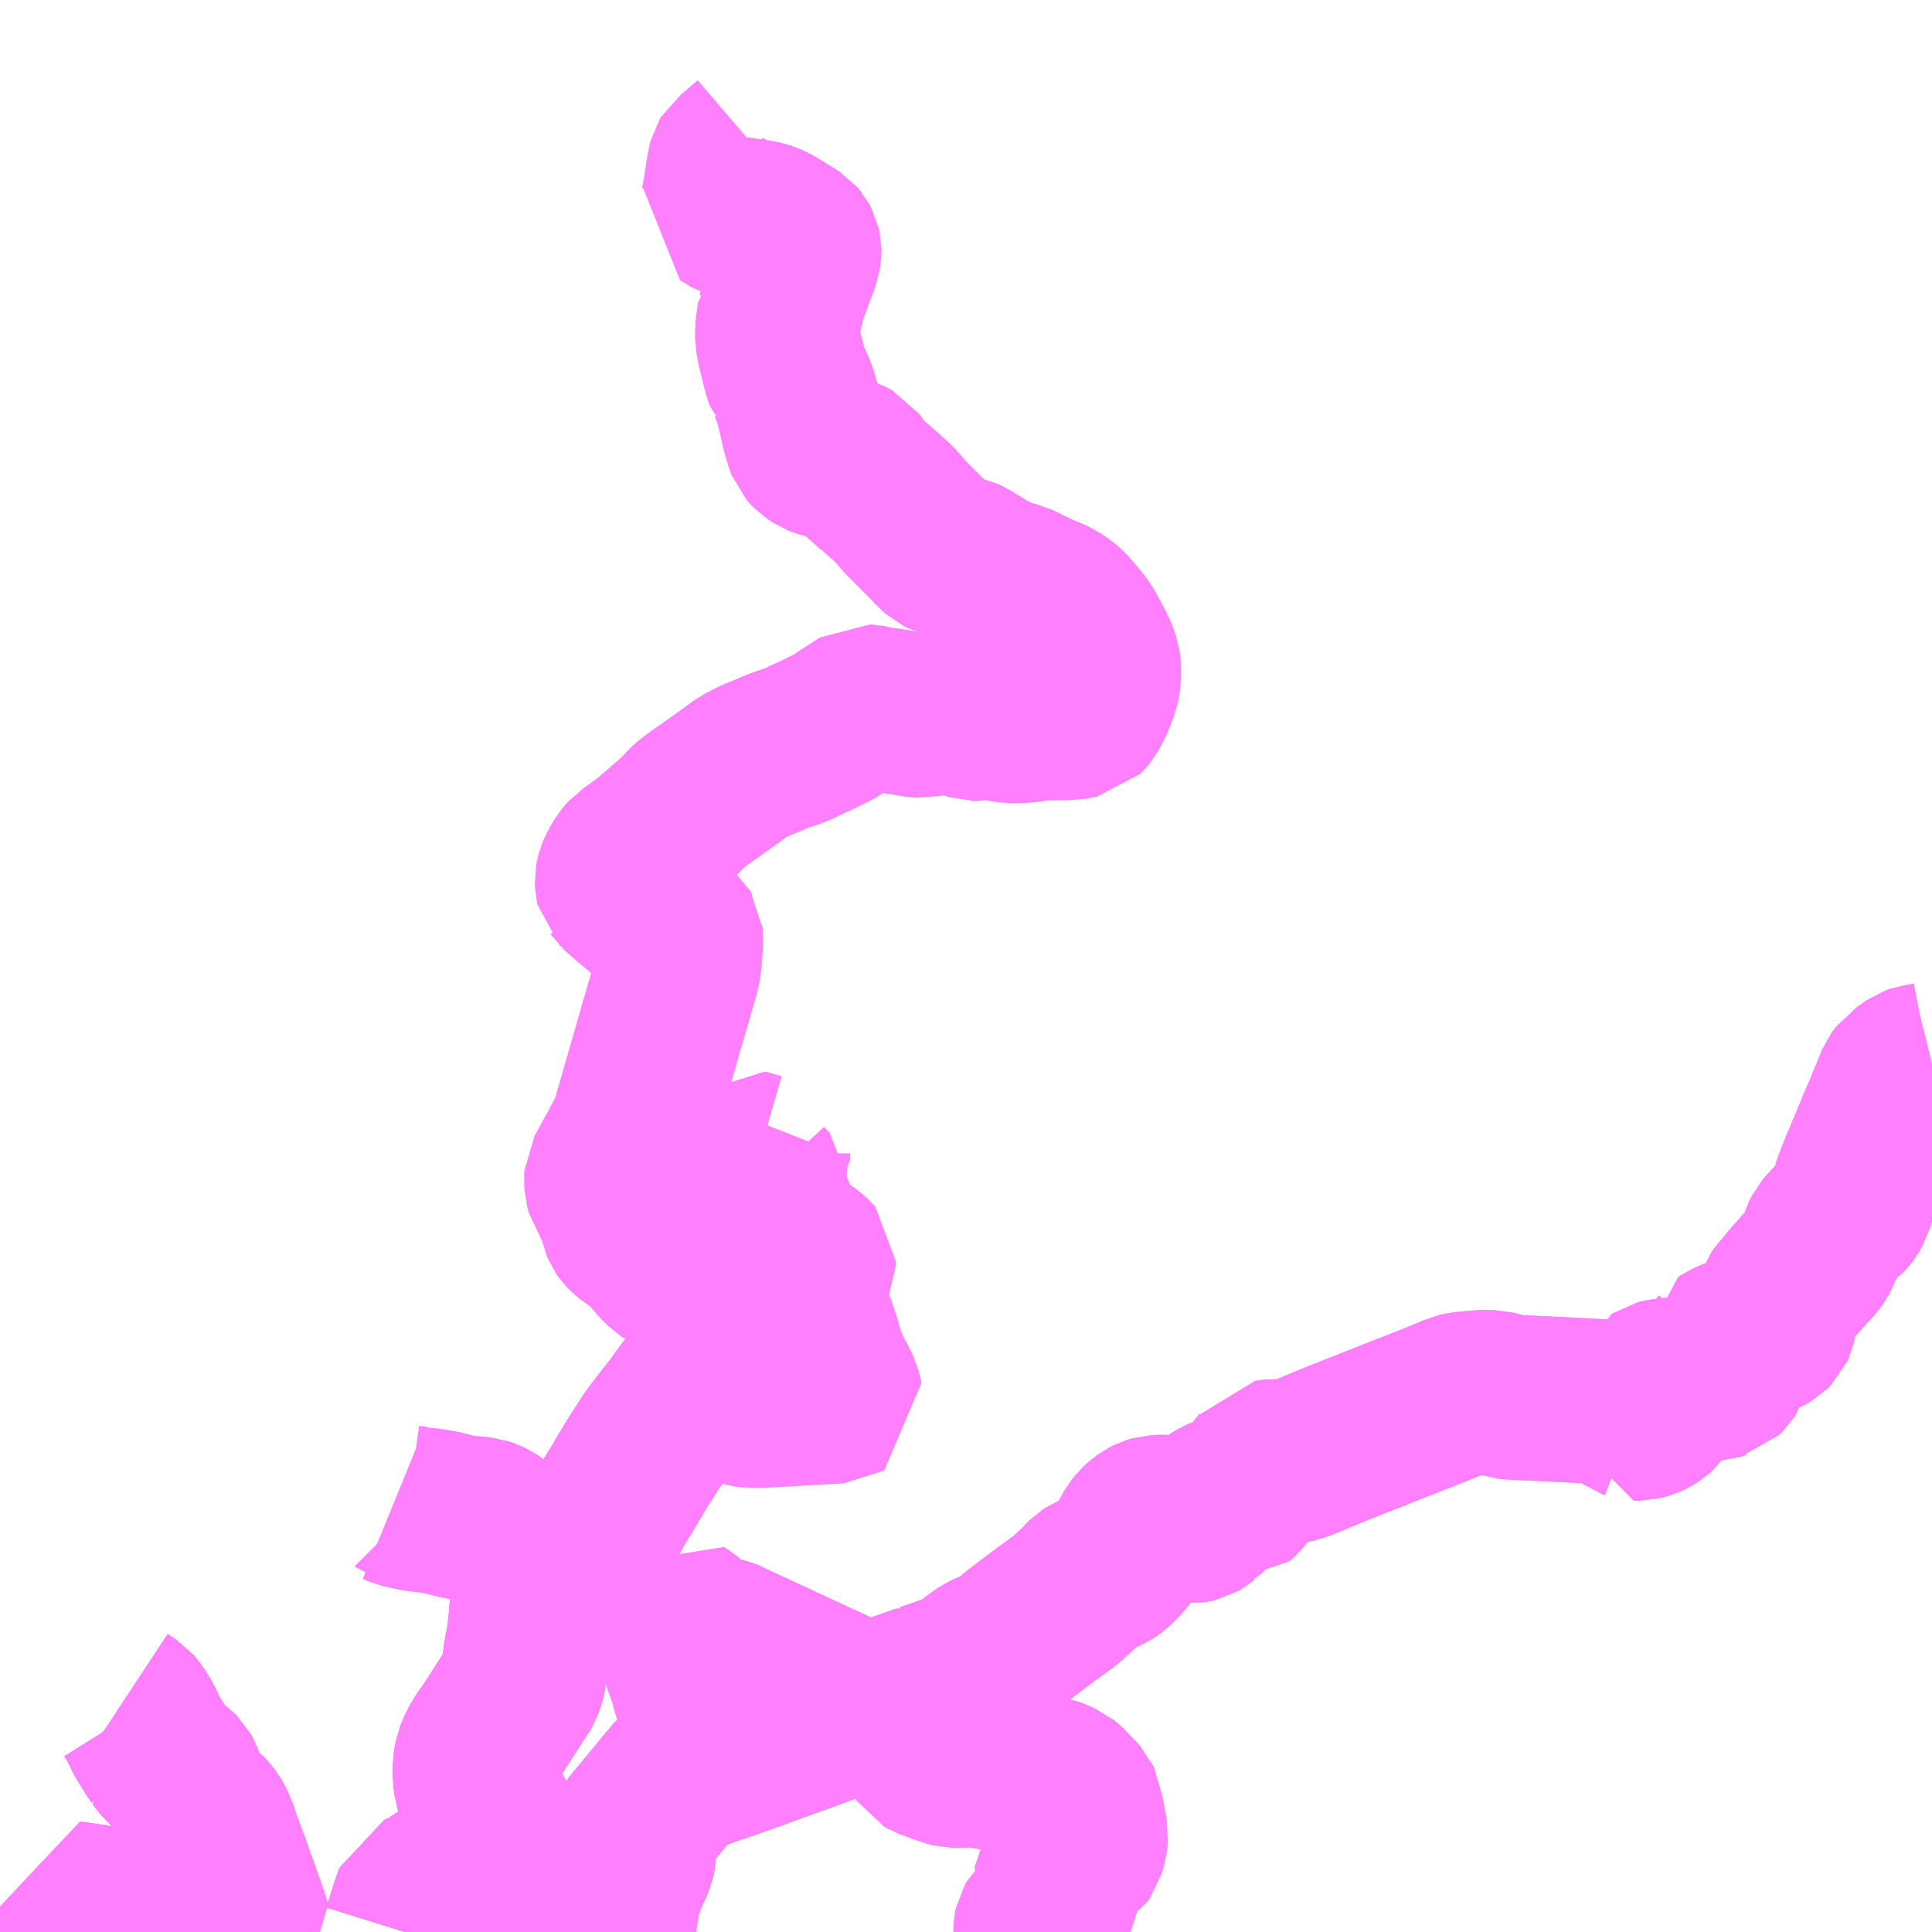 <?xml version="1.0" encoding="UTF-8"?>
<svg  xmlns="http://www.w3.org/2000/svg" xmlns:xlink="http://www.w3.org/1999/xlink" xmlns:go="http://purl.org/svgmap/profile" property="N07_001,N07_002,N07_003,N07_004,N07_005,N07_006,N07_007" viewBox="13166.016 -3269.531 8.789 8.789" go:dataArea="13166.015625 -3269.53125 8.7890625 8.7890625" >
<globalCoordinateSystem srsName="http://purl.org/crs/84" transform="matrix(100.0,0.0,0.0,-100.0,0.0,0.0)" />
<defs>
 <g id="p0" >
  <circle cx="0.0" cy="0.0" r="3" stroke="green" stroke-width="0.75" vector-effect="non-scaling-stroke" />
 </g>
</defs>
<g fill="none" fill-rule="evenodd" stroke="#FF00FF" stroke-width="0.75" opacity="0.5" vector-effect="non-scaling-stroke" stroke-linejoin="bevel" >
<path content="1,宮崎交通（株）,宮野浦線_01_on,7.9,5.5,5.5," xlink:title="1" d="M13167.86,-3260.742L13167.894,-3260.851L13167.914,-3260.908L13167.944,-3260.921L13167.954,-3260.926L13167.97,-3260.932L13168.017,-3260.965L13168.03,-3260.972L13168.047,-3260.98L13168.074,-3260.986L13168.333,-3261.026L13168.337,-3261.016L13168.373,-3261L13168.386,-3260.991L13168.402,-3260.987L13168.469,-3260.957L13168.491,-3260.954L13168.593,-3260.947L13168.648,-3260.942L13168.692,-3260.939L13168.709,-3260.938L13168.749,-3260.941L13168.759,-3260.943L13168.777,-3260.949L13168.801,-3260.961L13168.828,-3260.98L13168.846,-3260.993L13168.857,-3261.004L13168.869,-3261.016L13168.873,-3261.027L13168.878,-3261.035L13168.882,-3261.045L13168.894,-3261.075L13168.898,-3261.093L13168.899,-3261.122L13168.894,-3261.154L13168.888,-3261.195L13168.894,-3261.207L13169.064,-3261.413L13169.071,-3261.42L13169.091,-3261.445L13169.096,-3261.451L13169.103,-3261.456L13169.112,-3261.46L13169.117,-3261.463L13169.145,-3261.472L13169.225,-3261.503L13169.29,-3261.525L13169.334,-3261.54L13169.354,-3261.547L13169.405,-3261.565L13169.458,-3261.584L13169.519,-3261.607L13169.527,-3261.61L13169.537,-3261.613L13169.553,-3261.619L13169.587,-3261.631L13169.64,-3261.65L13169.679,-3261.664L13169.684,-3261.666L13169.684,-3261.666L13169.764,-3261.696L13169.776,-3261.7L13169.837,-3261.72L13169.924,-3261.754L13169.96,-3261.768L13169.987,-3261.778L13170.013,-3261.787L13170.046,-3261.8L13170.066,-3261.806L13170.081,-3261.811L13170.122,-3261.826L13170.13,-3261.829L13170.179,-3261.846L13170.188,-3261.849L13170.222,-3261.861L13170.225,-3261.863L13170.233,-3261.865L13170.323,-3261.896L13170.344,-3261.905L13170.361,-3261.91L13170.39,-3261.922L13170.41,-3261.934L13170.459,-3261.972L13170.474,-3261.984L13170.501,-3262.001L13170.522,-3262.011L13170.561,-3262.024L13170.569,-3262.026L13170.577,-3262.029L13170.584,-3262.034L13170.615,-3262.062L13170.617,-3262.063L13170.637,-3262.082L13170.659,-3262.1L13170.769,-3262.183L13170.787,-3262.196L13170.864,-3262.252L13170.934,-3262.317L13170.954,-3262.339L13170.963,-3262.348L13170.977,-3262.357L13171.053,-3262.389L13171.065,-3262.397L13171.083,-3262.41L13171.112,-3262.44L13171.132,-3262.464L13171.152,-3262.494L13171.154,-3262.5L13171.162,-3262.518L13171.166,-3262.531L13171.184,-3262.564L13171.2,-3262.584L13171.216,-3262.599L13171.234,-3262.612L13171.253,-3262.622L13171.273,-3262.628L13171.273,-3262.628L13171.309,-3262.629L13171.309,-3262.629L13171.366,-3262.623L13171.366,-3262.623L13171.417,-3262.616L13171.417,-3262.616L13171.443,-3262.614L13171.443,-3262.614L13171.451,-3262.615L13171.451,-3262.615L13171.46,-3262.617L13171.47,-3262.623L13171.486,-3262.636L13171.488,-3262.637L13171.507,-3262.656L13171.534,-3262.686L13171.541,-3262.692L13171.56,-3262.704L13171.576,-3262.711L13171.576,-3262.711L13171.59,-3262.713L13171.59,-3262.713L13171.62,-3262.713L13171.62,-3262.713L13171.636,-3262.712L13171.651,-3262.725L13171.699,-3262.783L13171.727,-3262.817L13171.765,-3262.864L13171.774,-3262.877L13171.821,-3262.883L13171.821,-3262.883L13171.87,-3262.88L13171.87,-3262.88L13171.884,-3262.881L13171.884,-3262.881L13171.934,-3262.896L13172.088,-3262.96L13172.186,-3262.999L13172.222,-3263.013L13172.356,-3263.066L13172.45,-3263.103L13172.547,-3263.141L13172.622,-3263.172L13172.643,-3263.182L13172.669,-3263.188L13172.669,-3263.188L13172.729,-3263.194L13172.729,-3263.194L13172.745,-3263.195L13172.745,-3263.195L13172.759,-3263.197L13172.759,-3263.197L13172.806,-3263.197L13172.806,-3263.197L13172.835,-3263.189L13172.835,-3263.189L13172.869,-3263.177L13172.869,-3263.177L13172.892,-3263.175L13172.892,-3263.175L13173.085,-3263.166L13173.085,-3263.166L13173.273,-3263.156L13173.273,-3263.156L13173.308,-3263.155L13173.308,-3263.155L13173.336,-3263.147L13173.336,-3263.147L13173.344,-3263.144L13173.366,-3263.132L13173.388,-3263.118L13173.412,-3263.102L13173.417,-3263.098L13173.433,-3263.087L13173.449,-3263.081L13173.449,-3263.079L13173.454,-3263.079L13173.454,-3263.079L13173.473,-3263.079L13173.473,-3263.079L13173.492,-3263.084L13173.492,-3263.084L13173.509,-3263.089L13173.522,-3263.095L13173.541,-3263.107L13173.553,-3263.118L13173.561,-3263.129L13173.567,-3263.14L13173.568,-3263.148L13173.567,-3263.152L13173.565,-3263.159L13173.548,-3263.191L13173.544,-3263.199L13173.543,-3263.2L13173.545,-3263.215L13173.553,-3263.235L13173.555,-3263.24L13173.561,-3263.244L13173.561,-3263.244L13173.573,-3263.247L13173.573,-3263.247L13173.652,-3263.256L13173.652,-3263.256L13173.682,-3263.258L13173.682,-3263.258L13173.782,-3263.259L13173.782,-3263.259L13173.822,-3263.262L13173.835,-3263.266L13173.841,-3263.268L13173.841,-3263.268L13173.845,-3263.269L13173.861,-3263.285L13173.871,-3263.301L13173.873,-3263.31L13173.872,-3263.32L13173.863,-3263.354L13173.85,-3263.383L13173.849,-3263.396L13173.859,-3263.409L13173.859,-3263.41L13173.871,-3263.418L13173.911,-3263.435L13173.958,-3263.449L13173.958,-3263.449L13174.011,-3263.461L13174.011,-3263.461L13174.019,-3263.463L13174.019,-3263.463L13174.04,-3263.467L13174.04,-3263.467L13174.05,-3263.471L13174.064,-3263.479L13174.078,-3263.493L13174.083,-3263.504L13174.089,-3263.53L13174.096,-3263.575L13174.099,-3263.598L13174.104,-3263.613L13174.119,-3263.633L13174.186,-3263.713L13174.207,-3263.736L13174.259,-3263.794L13174.268,-3263.804L13174.276,-3263.815L13174.287,-3263.837L13174.305,-3263.885L13174.312,-3263.905L13174.32,-3263.921L13174.333,-3263.936L13174.355,-3263.96L13174.4,-3264L13174.402,-3264.001L13174.412,-3264.011L13174.418,-3264.019L13174.436,-3264.05L13174.441,-3264.067L13174.443,-3264.075L13174.447,-3264.107L13174.456,-3264.137L13174.464,-3264.159L13174.494,-3264.235L13174.499,-3264.245L13174.545,-3264.356L13174.555,-3264.379L13174.569,-3264.414L13174.577,-3264.432L13174.596,-3264.476L13174.607,-3264.503L13174.608,-3264.505L13174.613,-3264.518L13174.621,-3264.536L13174.624,-3264.544L13174.651,-3264.611L13174.67,-3264.637L13174.687,-3264.648L13174.723,-3264.673L13174.737,-3264.678L13174.737,-3264.678L13174.762,-3264.682L13174.793,-3264.688L13174.793,-3264.688L13174.805,-3264.691"/>
<path content="1,宮崎交通（株）,宮野浦線_02_on,6.4,1.5,1.5," xlink:title="1" d="M13167.86,-3260.742L13167.894,-3260.851L13167.914,-3260.908L13167.944,-3260.921L13167.954,-3260.926L13167.97,-3260.932L13168.017,-3260.965L13168.03,-3260.972L13168.047,-3260.98L13168.074,-3260.986L13168.333,-3261.026L13168.337,-3261.016L13168.373,-3261L13168.386,-3260.991L13168.402,-3260.987L13168.469,-3260.957L13168.491,-3260.954L13168.593,-3260.947L13168.648,-3260.942L13168.692,-3260.939L13168.709,-3260.938L13168.749,-3260.941L13168.759,-3260.943L13168.777,-3260.949L13168.801,-3260.961L13168.828,-3260.98L13168.846,-3260.993L13168.857,-3261.004L13168.869,-3261.016L13168.873,-3261.027L13168.878,-3261.035L13168.882,-3261.045L13168.894,-3261.075L13168.898,-3261.093L13168.899,-3261.122L13168.894,-3261.154L13168.888,-3261.195L13168.894,-3261.207L13169.064,-3261.413L13169.071,-3261.42L13169.091,-3261.445L13169.096,-3261.451L13169.103,-3261.456L13169.112,-3261.46L13169.117,-3261.463L13169.145,-3261.472L13169.225,-3261.503L13169.29,-3261.525L13169.334,-3261.54L13169.354,-3261.547L13169.405,-3261.565L13169.458,-3261.584L13169.519,-3261.607L13169.527,-3261.61L13169.537,-3261.613L13169.553,-3261.619L13169.587,-3261.631L13169.64,-3261.65L13169.679,-3261.664L13169.684,-3261.666L13169.684,-3261.666L13169.764,-3261.696L13169.776,-3261.7L13169.837,-3261.72L13169.924,-3261.754L13169.96,-3261.768L13169.987,-3261.778L13170.013,-3261.787L13170.046,-3261.8L13170.066,-3261.806L13170.081,-3261.811L13170.122,-3261.826L13170.13,-3261.829L13170.179,-3261.846L13170.188,-3261.849L13170.222,-3261.861L13170.225,-3261.863L13170.233,-3261.865L13170.323,-3261.896L13170.344,-3261.905L13170.361,-3261.91L13170.39,-3261.922L13170.41,-3261.934L13170.459,-3261.972L13170.474,-3261.984L13170.501,-3262.001L13170.522,-3262.011L13170.561,-3262.024L13170.569,-3262.026L13170.577,-3262.029L13170.584,-3262.034L13170.615,-3262.062L13170.617,-3262.063L13170.637,-3262.082L13170.659,-3262.1L13170.769,-3262.183L13170.787,-3262.196L13170.864,-3262.252L13170.934,-3262.317L13170.954,-3262.339L13170.963,-3262.348L13170.977,-3262.357L13171.053,-3262.389L13171.065,-3262.397L13171.083,-3262.41L13171.112,-3262.44L13171.132,-3262.464L13171.152,-3262.494L13171.154,-3262.5L13171.162,-3262.518L13171.166,-3262.531L13171.184,-3262.564L13171.2,-3262.584L13171.216,-3262.599L13171.234,-3262.612L13171.253,-3262.622L13171.273,-3262.628L13171.309,-3262.629L13171.366,-3262.623L13171.417,-3262.616L13171.443,-3262.614L13171.451,-3262.615L13171.46,-3262.617L13171.47,-3262.623L13171.486,-3262.636L13171.488,-3262.637L13171.507,-3262.656L13171.534,-3262.686L13171.541,-3262.692L13171.56,-3262.704L13171.576,-3262.711L13171.59,-3262.713L13171.62,-3262.713L13171.636,-3262.712L13171.651,-3262.725L13171.699,-3262.783L13171.727,-3262.817L13171.765,-3262.864L13171.774,-3262.877L13171.821,-3262.883L13171.87,-3262.88L13171.884,-3262.881L13171.934,-3262.896L13172.088,-3262.96L13172.186,-3262.999L13172.222,-3263.013L13172.356,-3263.066L13172.45,-3263.103L13172.547,-3263.141L13172.622,-3263.172L13172.643,-3263.182L13172.669,-3263.188L13172.729,-3263.194L13172.745,-3263.195L13172.759,-3263.197L13172.806,-3263.197L13172.835,-3263.189L13172.869,-3263.177L13172.892,-3263.175L13173.085,-3263.166L13173.273,-3263.156L13173.308,-3263.155L13173.336,-3263.147L13173.344,-3263.144L13173.366,-3263.132L13173.388,-3263.118L13173.412,-3263.102L13173.417,-3263.098L13173.433,-3263.087L13173.449,-3263.081L13173.449,-3263.079L13173.454,-3263.079L13173.473,-3263.079L13173.492,-3263.084L13173.509,-3263.089L13173.522,-3263.095L13173.541,-3263.107L13173.553,-3263.118L13173.561,-3263.129L13173.567,-3263.14L13173.568,-3263.148L13173.567,-3263.152L13173.567,-3263.152L13173.565,-3263.159L13173.548,-3263.191L13173.544,-3263.199L13173.543,-3263.2L13173.545,-3263.215L13173.553,-3263.235L13173.555,-3263.24L13173.561,-3263.244L13173.573,-3263.247L13173.652,-3263.256L13173.682,-3263.258L13173.782,-3263.259L13173.822,-3263.262L13173.835,-3263.266L13173.841,-3263.268L13173.845,-3263.269L13173.861,-3263.285L13173.871,-3263.301L13173.873,-3263.31L13173.872,-3263.32L13173.863,-3263.354L13173.85,-3263.383L13173.849,-3263.396L13173.859,-3263.409L13173.859,-3263.41L13173.871,-3263.418L13173.911,-3263.435L13173.958,-3263.449L13174.011,-3263.461L13174.019,-3263.463L13174.04,-3263.467L13174.05,-3263.471L13174.064,-3263.479L13174.078,-3263.493L13174.083,-3263.504L13174.089,-3263.53L13174.096,-3263.575L13174.099,-3263.598L13174.104,-3263.613L13174.119,-3263.633L13174.186,-3263.713L13174.207,-3263.736L13174.259,-3263.794L13174.268,-3263.804L13174.276,-3263.815L13174.287,-3263.837L13174.305,-3263.885L13174.312,-3263.905L13174.32,-3263.921L13174.333,-3263.936L13174.355,-3263.96L13174.4,-3264L13174.402,-3264.001L13174.412,-3264.011L13174.418,-3264.019L13174.436,-3264.05L13174.441,-3264.067L13174.443,-3264.075L13174.447,-3264.107L13174.456,-3264.137L13174.464,-3264.159L13174.494,-3264.235L13174.499,-3264.245L13174.545,-3264.356L13174.555,-3264.379L13174.569,-3264.414L13174.577,-3264.432L13174.596,-3264.476L13174.607,-3264.503L13174.608,-3264.505L13174.613,-3264.518L13174.621,-3264.536L13174.624,-3264.544L13174.651,-3264.611L13174.67,-3264.637L13174.687,-3264.648L13174.723,-3264.673L13174.737,-3264.678L13174.762,-3264.682L13174.793,-3264.688L13174.805,-3264.691"/>
<path content="1,宮崎交通（株）,延岡学園線,1.0,0.0,0.0," xlink:title="1" d="M13167.86,-3260.742L13167.894,-3260.851L13167.914,-3260.908L13167.944,-3260.921L13167.954,-3260.926L13167.97,-3260.932L13168.017,-3260.965L13168.03,-3260.972L13168.047,-3260.98L13168.074,-3260.986L13168.333,-3261.026L13168.331,-3261.032L13168.328,-3261.054L13168.322,-3261.097L13168.313,-3261.134L13168.31,-3261.144L13168.302,-3261.164L13168.289,-3261.197L13168.266,-3261.243L13168.24,-3261.291L13168.214,-3261.338L13168.201,-3261.364L13168.192,-3261.384L13168.189,-3261.396L13168.188,-3261.397L13168.183,-3261.413L13168.178,-3261.451L13168.178,-3261.501L13168.185,-3261.539L13168.203,-3261.583L13168.21,-3261.594L13168.212,-3261.598L13168.227,-3261.621L13168.269,-3261.682L13168.359,-3261.823L13168.372,-3261.841L13168.385,-3261.863L13168.394,-3261.889L13168.4,-3261.914L13168.403,-3261.96L13168.407,-3261.992L13168.409,-3262.01L13168.419,-3262.057L13168.422,-3262.069L13168.425,-3262.089L13168.428,-3262.127L13168.431,-3262.153L13168.435,-3262.205L13168.439,-3262.223L13168.442,-3262.236L13168.448,-3262.256L13168.458,-3262.278L13168.492,-3262.329L13168.509,-3262.352L13168.546,-3262.398L13168.562,-3262.413L13168.575,-3262.421L13168.585,-3262.428L13168.569,-3262.441L13168.538,-3262.466L13168.514,-3262.466L13168.495,-3262.468L13168.483,-3262.469L13168.474,-3262.471L13168.466,-3262.472L13168.461,-3262.472L13168.455,-3262.475L13168.446,-3262.478L13168.399,-3262.5L13168.395,-3262.503L13168.367,-3262.518L13168.345,-3262.532L13168.275,-3262.586L13168.268,-3262.59L13168.249,-3262.603L13168.233,-3262.611L13168.208,-3262.62L13168.187,-3262.622L13168.162,-3262.624L13168.131,-3262.625L13168.099,-3262.631L13168.034,-3262.648L13167.997,-3262.655L13167.963,-3262.66L13167.917,-3262.665L13167.895,-3262.669L13167.894,-3262.67L13167.872,-3262.673L13167.83,-3262.686L13167.808,-3262.695"/>
<path content="1,宮崎交通（株）,東海～一ヶ岡線,23.5,12.0,12.0," xlink:title="1" d="M13170.728,-3260.742L13170.729,-3260.76L13170.731,-3260.769L13170.738,-3260.781L13170.745,-3260.788L13170.775,-3260.814L13170.792,-3260.835L13170.802,-3260.855L13170.803,-3260.859L13170.804,-3260.863L13170.804,-3260.863L13170.816,-3260.901L13170.822,-3260.92L13170.828,-3260.942L13170.828,-3260.943L13170.831,-3260.971L13170.832,-3260.995L13170.834,-3261.001L13170.833,-3261.012L13170.826,-3261.03L13170.826,-3261.038L13170.838,-3261.054L13170.846,-3261.06L13170.864,-3261.067L13170.886,-3261.072L13170.901,-3261.078L13170.928,-3261.095L13170.94,-3261.112L13170.952,-3261.153L13170.955,-3261.183L13170.936,-3261.285L13170.929,-3261.304L13170.929,-3261.325L13170.928,-3261.327L13170.923,-3261.338L13170.904,-3261.359L13170.888,-3261.373L13170.873,-3261.391L13170.862,-3261.402L13170.846,-3261.415L13170.826,-3261.424L13170.81,-3261.431L13170.796,-3261.436L13170.768,-3261.45L13170.734,-3261.452L13170.66,-3261.467L13170.635,-3261.471L13170.629,-3261.473L13170.589,-3261.479L13170.542,-3261.487L13170.516,-3261.492L13170.507,-3261.494L13170.473,-3261.5L13170.462,-3261.502L13170.419,-3261.502L13170.411,-3261.501L13170.375,-3261.5L13170.353,-3261.5L13170.337,-3261.504L13170.317,-3261.511L13170.311,-3261.513L13170.297,-3261.518L13170.237,-3261.54L13170.225,-3261.547L13170.223,-3261.547L13170.216,-3261.561L13170.21,-3261.579L13170.211,-3261.595L13170.214,-3261.603L13170.224,-3261.631L13170.225,-3261.643L13170.218,-3261.65L13170.213,-3261.655L13170.154,-3261.715L13170.15,-3261.718L13170.138,-3261.726L13170.126,-3261.733L13170.058,-3261.765L13170.013,-3261.787L13169.987,-3261.778L13169.96,-3261.768L13169.946,-3261.776L13169.905,-3261.795L13169.899,-3261.797L13169.894,-3261.8L13169.894,-3261.8L13169.8,-3261.843L13169.629,-3261.922L13169.582,-3261.944L13169.574,-3261.946L13169.567,-3261.951L13169.355,-3262.049L13169.344,-3262.055L13169.338,-3262.059L13169.315,-3262.068L13169.291,-3262.074L13169.235,-3262.085L13169.209,-3262.091L13169.202,-3262.094L13169.185,-3262.099L13169.174,-3262.11L13169.174,-3262.11L13169.169,-3262.114L13169.149,-3262.137L13169.134,-3262.16L13169.127,-3262.166L13169.117,-3262.172L13169.09,-3262.141L13169.086,-3262.131L13169.087,-3262.117L13169.096,-3262.083L13169.113,-3262.036L13169.116,-3262.023L13169.139,-3261.954L13169.145,-3261.938L13169.15,-3261.925L13169.152,-3261.919L13169.154,-3261.913L13169.161,-3261.891L13169.173,-3261.848L13169.187,-3261.801L13169.201,-3261.743L13169.224,-3261.649L13169.228,-3261.632L13169.232,-3261.617L13169.232,-3261.617L13169.238,-3261.597L13169.228,-3261.584L13169.217,-3261.568L13169.203,-3261.544L13169.182,-3261.518L13169.161,-3261.495L13169.145,-3261.472"/>
<path content="1,宮崎交通（株）,東海～一ヶ岡線,23.5,12.0,12.0," xlink:title="1" d="M13169.145,-3261.472L13169.145,-3261.472L13169.117,-3261.463L13169.112,-3261.46L13169.103,-3261.456L13169.096,-3261.451L13169.091,-3261.445L13169.071,-3261.42L13169.064,-3261.413L13168.894,-3261.207L13168.888,-3261.195L13168.894,-3261.154L13168.899,-3261.122L13168.898,-3261.093L13168.894,-3261.075L13168.882,-3261.045L13168.878,-3261.035L13168.873,-3261.027L13168.869,-3261.016L13168.857,-3261.004L13168.846,-3260.993L13168.828,-3260.98L13168.801,-3260.961L13168.777,-3260.949L13168.759,-3260.943L13168.749,-3260.941L13168.709,-3260.938L13168.692,-3260.939L13168.648,-3260.942L13168.593,-3260.947L13168.491,-3260.954L13168.469,-3260.957L13168.402,-3260.987L13168.386,-3260.991L13168.373,-3261L13168.337,-3261.016L13168.333,-3261.026L13168.074,-3260.986L13168.047,-3260.98L13168.03,-3260.972L13168.017,-3260.965L13167.97,-3260.932L13167.954,-3260.926L13167.944,-3260.921L13167.914,-3260.908L13167.894,-3260.851L13167.86,-3260.742"/>
<path content="1,宮崎交通（株）,東海～一ヶ岡線,23.5,12.0,12.0," xlink:title="1" d="M13169.145,-3261.472L13169.225,-3261.503"/>
<path content="1,宮崎交通（株）,無鹿～雷管線,0.0,0.0,1.0," xlink:title="1" d="M13168.894,-3261.154L13168.899,-3261.122L13168.898,-3261.093L13168.894,-3261.075L13168.882,-3261.045L13168.878,-3261.035L13168.873,-3261.027L13168.869,-3261.016L13168.866,-3261.014L13168.853,-3260.975L13168.831,-3260.92L13168.824,-3260.877L13168.821,-3260.849L13168.819,-3260.84L13168.816,-3260.819L13168.809,-3260.778L13168.805,-3260.748L13168.804,-3260.742"/>
<path content="1,宮崎交通（株）,熊田線,4.9,2.0,2.0," xlink:title="1" d="M13167.86,-3260.742L13167.894,-3260.851L13167.914,-3260.908L13167.944,-3260.921L13167.954,-3260.926L13167.97,-3260.932L13168.017,-3260.965L13168.03,-3260.972L13168.047,-3260.98L13168.074,-3260.986L13168.333,-3261.026L13168.331,-3261.032L13168.328,-3261.054L13168.322,-3261.097L13168.313,-3261.134L13168.31,-3261.144L13168.302,-3261.164L13168.289,-3261.197L13168.266,-3261.243L13168.24,-3261.291L13168.214,-3261.338L13168.201,-3261.364L13168.192,-3261.384L13168.189,-3261.396L13168.188,-3261.397L13168.183,-3261.413L13168.178,-3261.451L13168.178,-3261.501L13168.185,-3261.539L13168.203,-3261.583L13168.21,-3261.594L13168.212,-3261.598L13168.227,-3261.621L13168.269,-3261.682L13168.359,-3261.823L13168.372,-3261.841L13168.385,-3261.863L13168.394,-3261.889L13168.4,-3261.914L13168.403,-3261.96L13168.407,-3261.992L13168.409,-3262.01L13168.419,-3262.057L13168.422,-3262.069L13168.425,-3262.089L13168.428,-3262.127L13168.431,-3262.153L13168.435,-3262.205L13168.439,-3262.223L13168.442,-3262.236L13168.448,-3262.256L13168.458,-3262.278L13168.492,-3262.329L13168.509,-3262.352L13168.546,-3262.398L13168.562,-3262.413L13168.575,-3262.421L13168.585,-3262.428L13168.592,-3262.432L13168.621,-3262.45L13168.653,-3262.471L13168.677,-3262.485L13168.69,-3262.495L13168.696,-3262.501L13168.729,-3262.559L13168.74,-3262.576L13168.742,-3262.58L13168.787,-3262.658L13168.813,-3262.705L13168.847,-3262.759L13168.876,-3262.809L13168.881,-3262.817L13168.914,-3262.872L13168.946,-3262.922L13168.967,-3262.955L13168.989,-3262.988L13169.027,-3263.038L13169.032,-3263.045L13169.071,-3263.094L13169.094,-3263.124L13169.1,-3263.132L13169.152,-3263.204L13169.161,-3263.214L13169.194,-3263.253L13169.2,-3263.259L13169.227,-3263.288L13169.235,-3263.299L13169.252,-3263.323L13169.267,-3263.345L13169.274,-3263.359L13169.281,-3263.38L13169.282,-3263.397L13169.282,-3263.43L13169.275,-3263.466L13169.273,-3263.473L13169.265,-3263.499L13169.26,-3263.511L13169.233,-3263.558L13169.226,-3263.573L13169.196,-3263.622L13169.166,-3263.667L13169.136,-3263.698L13169.108,-3263.724L13169.064,-3263.754L13169.046,-3263.766L13169.035,-3263.777L13169.014,-3263.797L13168.987,-3263.832L13168.966,-3263.858L13168.957,-3263.865L13168.957,-3263.866L13168.893,-3263.911L13168.875,-3263.925L13168.862,-3263.938L13168.855,-3263.948L13168.851,-3263.958L13168.847,-3263.977L13168.844,-3263.99L13168.842,-3264.011L13168.838,-3264.024L13168.835,-3264.04L13168.825,-3264.059L13168.815,-3264.071L13168.801,-3264.087L13168.784,-3264.111L13168.777,-3264.137L13168.775,-3264.166L13168.776,-3264.182L13168.842,-3264.302L13168.853,-3264.324L13168.887,-3264.387L13168.893,-3264.402L13168.898,-3264.418L13168.9,-3264.425L13168.908,-3264.452L13168.914,-3264.474L13169.02,-3264.842L13169.025,-3264.862L13169.035,-3264.893L13169.052,-3264.954L13169.061,-3264.98L13169.069,-3265.013L13169.1,-3265.117L13169.106,-3265.158L13169.109,-3265.181L13169.109,-3265.195L13169.112,-3265.234L13169.114,-3265.258L13169.113,-3265.265L13169.112,-3265.278L13169.107,-3265.286L13169.098,-3265.303L13169.085,-3265.313L13169.077,-3265.318L13169.043,-3265.332L13169.02,-3265.342L13168.986,-3265.363L13168.967,-3265.376L13168.95,-3265.389L13168.938,-3265.399L13168.904,-3265.427L13168.85,-3265.473L13168.843,-3265.479L13168.84,-3265.482L13168.834,-3265.487L13168.832,-3265.49L13168.828,-3265.494L13168.825,-3265.508L13168.824,-3265.528L13168.826,-3265.539L13168.83,-3265.553L13168.84,-3265.577L13168.861,-3265.612L13168.866,-3265.618L13168.882,-3265.636L13168.888,-3265.64L13168.965,-3265.695L13169.047,-3265.766L13169.076,-3265.791L13169.105,-3265.817L13169.113,-3265.826L13169.122,-3265.834L13169.139,-3265.854L13169.168,-3265.88L13169.184,-3265.891L13169.194,-3265.898L13169.2,-3265.903L13169.249,-3265.937L13169.35,-3266.009L13169.37,-3266.024L13169.395,-3266.042L13169.416,-3266.053L13169.449,-3266.07L13169.515,-3266.097L13169.564,-3266.118L13169.625,-3266.138L13169.653,-3266.15L13169.705,-3266.175L13169.711,-3266.177L13169.808,-3266.224L13169.844,-3266.247L13169.85,-3266.252L13169.919,-3266.296L13169.95,-3266.316L13169.966,-3266.315L13169.976,-3266.313L13169.981,-3266.312L13170,-3266.307L13170.019,-3266.305L13170.02,-3266.305L13170.026,-3266.303L13170.052,-3266.3L13170.195,-3266.277L13170.21,-3266.276L13170.27,-3266.289L13170.28,-3266.292L13170.301,-3266.296L13170.319,-3266.298L13170.33,-3266.296L13170.353,-3266.292L13170.392,-3266.279L13170.405,-3266.273L13170.418,-3266.271L13170.418,-3266.271L13170.425,-3266.269L13170.447,-3266.262L13170.463,-3266.262L13170.487,-3266.267L13170.515,-3266.267L13170.588,-3266.256L13170.612,-3266.252L13170.62,-3266.252L13170.652,-3266.252L13170.681,-3266.255L13170.706,-3266.256L13170.727,-3266.261L13170.727,-3266.261L13170.746,-3266.264L13170.839,-3266.265L13170.861,-3266.266L13170.882,-3266.267L13170.91,-3266.27L13170.937,-3266.275L13170.952,-3266.29L13170.957,-3266.296L13170.974,-3266.328L13170.987,-3266.356L13171.005,-3266.404L13171.01,-3266.426L13171.014,-3266.448L13171.014,-3266.497L13171.012,-3266.514L13170.998,-3266.554L13170.987,-3266.577L13170.953,-3266.641L13170.936,-3266.67L13170.915,-3266.698L13170.871,-3266.75L13170.85,-3266.769L13170.815,-3266.793L13170.786,-3266.807L13170.774,-3266.811L13170.728,-3266.831L13170.643,-3266.873L13170.61,-3266.881L13170.602,-3266.883L13170.588,-3266.888L13170.54,-3266.908L13170.514,-3266.921L13170.501,-3266.927L13170.481,-3266.941L13170.421,-3266.978L13170.397,-3266.989L13170.316,-3267.008L13170.294,-3267.019L13170.276,-3267.035L13170.243,-3267.07L13170.137,-3267.176L13170.081,-3267.24L13169.999,-3267.313L13169.987,-3267.325L13169.95,-3267.349L13169.945,-3267.355L13169.92,-3267.393L13169.896,-3267.426L13169.87,-3267.44L13169.848,-3267.447L13169.827,-3267.447L13169.804,-3267.45L13169.783,-3267.453L13169.752,-3267.461L13169.739,-3267.466L13169.715,-3267.482L13169.702,-3267.495L13169.695,-3267.503L13169.688,-3267.521L13169.673,-3267.574L13169.667,-3267.596L13169.652,-3267.666L13169.632,-3267.737L13169.614,-3267.78L13169.603,-3267.802L13169.6,-3267.805L13169.597,-3267.814L13169.588,-3267.841L13169.56,-3267.954L13169.553,-3267.995L13169.553,-3268.026L13169.556,-3268.054L13169.563,-3268.103L13169.564,-3268.104L13169.576,-3268.156L13169.586,-3268.195L13169.606,-3268.247L13169.615,-3268.274L13169.63,-3268.313L13169.647,-3268.358L13169.651,-3268.383L13169.651,-3268.396L13169.648,-3268.41L13169.639,-3268.427L13169.633,-3268.434L13169.61,-3268.449L13169.578,-3268.469L13169.542,-3268.491L13169.524,-3268.501L13169.502,-3268.511L13169.486,-3268.516L13169.447,-3268.523L13169.412,-3268.528L13169.399,-3268.531L13169.384,-3268.532L13169.369,-3268.536L13169.343,-3268.554L13169.329,-3268.562L13169.298,-3268.58L13169.305,-3268.604L13169.315,-3268.656L13169.323,-3268.709L13169.324,-3268.716L13169.326,-3268.722L13169.326,-3268.728L13169.326,-3268.729L13169.334,-3268.777L13169.339,-3268.796L13169.345,-3268.806L13169.363,-3268.82L13169.371,-3268.827L13169.434,-3268.881"/>
<path content="1,宮崎交通（株）,雷管～桜ヶ丘線_01_on,6.0,3.0,3.0," xlink:title="1" d="M13167.146,-3260.742L13167.155,-3260.749L13167.114,-3260.869L13167.111,-3260.879L13167.105,-3260.888L13167.102,-3260.901L13167.09,-3260.935L13167.074,-3260.977L13167.053,-3261.039L13167.022,-3261.121L13167.007,-3261.161L13167.003,-3261.179L13166.999,-3261.189L13166.992,-3261.2L13166.989,-3261.213L13166.988,-3261.216L13166.98,-3261.233L13166.971,-3261.249L13166.955,-3261.269L13166.94,-3261.286L13166.913,-3261.305L13166.903,-3261.314L13166.9,-3261.319L13166.892,-3261.331L13166.881,-3261.345L13166.871,-3261.358L13166.854,-3261.401L13166.853,-3261.406L13166.834,-3261.45L13166.828,-3261.461L13166.824,-3261.465L13166.79,-3261.491L13166.765,-3261.513L13166.751,-3261.53L13166.744,-3261.54L13166.737,-3261.546L13166.733,-3261.556L13166.73,-3261.56L13166.727,-3261.564L13166.715,-3261.584L13166.689,-3261.625L13166.676,-3261.65L13166.655,-3261.695L13166.647,-3261.708L13166.627,-3261.74L13166.611,-3261.759L13166.573,-3261.784"/>
<path content="1,宮崎交通（株）,雷管～桜ヶ丘線_02_on,9.5,7.0,7.0," xlink:title="1" d="M13166.387,-3260.742L13166.387,-3260.753L13166.385,-3260.768L13166.379,-3260.868L13166.385,-3260.868L13166.395,-3260.868L13166.405,-3260.865L13166.416,-3260.861L13166.429,-3260.855L13166.442,-3260.848L13166.477,-3260.84L13166.487,-3260.836L13166.508,-3260.825L13166.536,-3260.809L13166.553,-3260.801L13166.563,-3260.799L13166.584,-3260.794L13166.629,-3260.772L13166.645,-3260.762L13166.678,-3260.742M13166.941,-3260.742L13166.941,-3260.745L13166.941,-3260.751L13166.941,-3260.757L13166.946,-3260.762L13166.968,-3260.77L13166.973,-3260.774L13166.978,-3260.78L13166.983,-3260.79L13166.988,-3260.794L13167.014,-3260.802L13167.018,-3260.803L13167.022,-3260.82L13167.026,-3260.824L13167.052,-3260.833L13167.084,-3260.851L13167.095,-3260.857L13167.114,-3260.869L13167.111,-3260.879L13167.105,-3260.888L13167.102,-3260.901L13167.09,-3260.935L13167.074,-3260.977L13167.053,-3261.039L13167.022,-3261.121L13167.007,-3261.161L13167.003,-3261.179L13166.999,-3261.189L13166.992,-3261.2L13166.989,-3261.213L13166.988,-3261.216L13166.98,-3261.233L13166.971,-3261.249L13166.955,-3261.269L13166.94,-3261.286L13166.913,-3261.305L13166.903,-3261.314L13166.9,-3261.319L13166.892,-3261.331L13166.881,-3261.345L13166.871,-3261.358L13166.854,-3261.401L13166.853,-3261.406L13166.834,-3261.45L13166.828,-3261.461L13166.824,-3261.465L13166.79,-3261.491L13166.765,-3261.513L13166.751,-3261.53L13166.744,-3261.54L13166.737,-3261.546L13166.733,-3261.556L13166.73,-3261.56L13166.727,-3261.564L13166.715,-3261.584L13166.689,-3261.625L13166.676,-3261.65L13166.655,-3261.695L13166.647,-3261.708L13166.627,-3261.74L13166.611,-3261.759L13166.573,-3261.784"/>
<path content="1,宮崎交通（株）,雷管～桜ヶ丘線_03_on,1.0,0.0,0.0," xlink:title="1" d="M13166.573,-3261.784L13166.611,-3261.759L13166.627,-3261.74L13166.647,-3261.708L13166.655,-3261.695L13166.676,-3261.65L13166.689,-3261.625L13166.715,-3261.584L13166.727,-3261.564L13166.73,-3261.56L13166.733,-3261.556L13166.737,-3261.546L13166.744,-3261.54L13166.751,-3261.53L13166.765,-3261.513L13166.79,-3261.491L13166.824,-3261.465L13166.828,-3261.461L13166.834,-3261.45L13166.853,-3261.406L13166.854,-3261.401L13166.871,-3261.358L13166.881,-3261.345L13166.892,-3261.331L13166.9,-3261.319L13166.903,-3261.314L13166.913,-3261.305L13166.94,-3261.286L13166.955,-3261.269L13166.971,-3261.249L13166.98,-3261.233L13166.988,-3261.216L13166.989,-3261.213L13166.992,-3261.2L13166.999,-3261.189L13167.003,-3261.179L13167.007,-3261.161L13167.022,-3261.121L13167.053,-3261.039L13167.074,-3260.977L13167.09,-3260.935L13167.102,-3260.901L13167.105,-3260.888L13167.111,-3260.879L13167.114,-3260.869L13167.095,-3260.857L13167.084,-3260.851L13167.052,-3260.833L13167.026,-3260.824L13167.022,-3260.82L13167.018,-3260.803L13167.014,-3260.802L13166.988,-3260.794L13166.983,-3260.79L13166.978,-3260.78L13166.973,-3260.774L13166.968,-3260.77L13166.946,-3260.762L13166.941,-3260.757L13166.941,-3260.751L13166.941,-3260.745L13166.941,-3260.742M13166.678,-3260.742L13166.645,-3260.762L13166.629,-3260.772L13166.584,-3260.794L13166.563,-3260.799L13166.553,-3260.801L13166.536,-3260.809L13166.508,-3260.825L13166.487,-3260.836L13166.477,-3260.84L13166.442,-3260.848L13166.429,-3260.855L13166.416,-3260.861L13166.405,-3260.865L13166.395,-3260.868L13166.385,-3260.868L13166.379,-3260.868L13166.385,-3260.768L13166.387,-3260.753L13166.387,-3260.742"/>
<path content="3,延岡市,安井・神戸～レーヨン線,0.4,0.0,0.0," xlink:title="3" d="M13170.728,-3260.742L13170.728,-3260.758L13170.73,-3260.768L13170.737,-3260.78L13170.744,-3260.787L13170.775,-3260.814L13170.791,-3260.834L13170.798,-3260.847L13170.803,-3260.859L13170.823,-3260.921L13170.828,-3260.942L13170.831,-3260.971L13170.832,-3260.995L13170.834,-3261.001L13170.833,-3261.012L13170.826,-3261.03L13170.826,-3261.038L13170.838,-3261.054L13170.846,-3261.06L13170.864,-3261.067L13170.886,-3261.072L13170.901,-3261.078L13170.928,-3261.095L13170.94,-3261.112L13170.948,-3261.14L13170.952,-3261.153L13170.955,-3261.183L13170.936,-3261.285L13170.929,-3261.304L13170.928,-3261.327L13170.923,-3261.338L13170.904,-3261.359L13170.888,-3261.373L13170.873,-3261.391L13170.863,-3261.401L13170.846,-3261.415L13170.826,-3261.424L13170.81,-3261.431L13170.796,-3261.436L13170.768,-3261.45L13170.734,-3261.452L13170.66,-3261.467L13170.635,-3261.471L13170.629,-3261.473L13170.589,-3261.479L13170.542,-3261.487L13170.507,-3261.494L13170.462,-3261.502L13170.419,-3261.502L13170.411,-3261.501L13170.375,-3261.5L13170.353,-3261.5L13170.337,-3261.504L13170.32,-3261.51L13170.311,-3261.513L13170.297,-3261.518L13170.237,-3261.54L13170.225,-3261.547L13170.217,-3261.559L13170.21,-3261.579L13170.211,-3261.595L13170.214,-3261.603L13170.224,-3261.631L13170.225,-3261.643L13170.219,-3261.649L13170.213,-3261.655L13170.155,-3261.713L13170.15,-3261.718L13170.138,-3261.726L13170.126,-3261.733L13170.058,-3261.765L13170.013,-3261.787L13169.987,-3261.778L13169.96,-3261.768L13169.924,-3261.754L13169.837,-3261.72L13169.776,-3261.7L13169.764,-3261.696L13169.684,-3261.666L13169.684,-3261.666L13169.679,-3261.664L13169.64,-3261.65L13169.587,-3261.631L13169.553,-3261.619L13169.537,-3261.613L13169.527,-3261.61L13169.518,-3261.606L13169.458,-3261.584L13169.405,-3261.565L13169.355,-3261.548L13169.334,-3261.54L13169.29,-3261.525L13169.225,-3261.503L13169.144,-3261.472L13169.117,-3261.463L13169.112,-3261.46L13169.103,-3261.456L13169.096,-3261.451L13169.091,-3261.445L13169.071,-3261.42L13169.064,-3261.413L13168.894,-3261.207L13168.888,-3261.195L13168.894,-3261.154L13168.899,-3261.122L13168.898,-3261.093L13168.894,-3261.075L13168.881,-3261.043L13168.878,-3261.035L13168.872,-3261.025L13168.869,-3261.016L13168.857,-3261.004L13168.846,-3260.993L13168.826,-3260.979L13168.801,-3260.961L13168.777,-3260.949L13168.759,-3260.943L13168.749,-3260.941L13168.709,-3260.938L13168.692,-3260.939L13168.648,-3260.942L13168.597,-3260.947L13168.491,-3260.954L13168.469,-3260.957L13168.402,-3260.987L13168.386,-3260.991L13168.373,-3261L13168.337,-3261.016L13168.333,-3261.026L13168.074,-3260.986L13168.047,-3260.98L13168.03,-3260.972L13168.017,-3260.965L13167.97,-3260.932L13167.954,-3260.926L13167.944,-3260.921L13167.914,-3260.908L13167.894,-3260.851L13167.86,-3260.742"/>
<path content="3,延岡市,須佐・鹿小路線,0.4,0.0,0.0," xlink:title="3" d="M13169.248,-3264.124L13169.253,-3264.137L13169.273,-3264.16L13169.311,-3264.196L13169.342,-3264.232L13169.395,-3264.296L13169.402,-3264.294L13169.423,-3264.288L13169.468,-3264.275L13169.483,-3264.275L13169.499,-3264.287L13169.511,-3264.303L13169.509,-3264.284L13169.509,-3264.265L13169.497,-3264.245L13169.49,-3264.15L13169.515,-3264.123L13169.515,-3264.108L13169.507,-3264.094L13169.49,-3264.077L13169.477,-3264.07L13169.414,-3264.068L13169.413,-3264.063L13169.386,-3264.002L13169.386,-3263.998L13169.391,-3263.99L13169.406,-3263.976L13169.415,-3263.957L13169.419,-3263.952L13169.423,-3263.944L13169.447,-3263.934L13169.47,-3263.917L13169.509,-3263.892L13169.533,-3263.872L13169.554,-3263.859L13169.561,-3263.855L13169.576,-3263.856L13169.593,-3263.86L13169.613,-3263.86L13169.621,-3263.858L13169.64,-3263.851L13169.664,-3263.837L13169.689,-3263.82L13169.709,-3263.802L13169.716,-3263.794L13169.716,-3263.771L13169.712,-3263.763L13169.705,-3263.759L13169.671,-3263.744L13169.653,-3263.732L13169.65,-3263.729L13169.646,-3263.722L13169.644,-3263.716L13169.651,-3263.692L13169.656,-3263.678L13169.658,-3263.669L13169.668,-3263.65L13169.672,-3263.642L13169.683,-3263.616L13169.684,-3263.607L13169.685,-3263.602L13169.695,-3263.555L13169.703,-3263.533L13169.707,-3263.512L13169.717,-3263.481L13169.73,-3263.461L13169.734,-3263.453L13169.74,-3263.419L13169.761,-3263.349L13169.766,-3263.338L13169.783,-3263.296L13169.822,-3263.222L13169.831,-3263.203L13169.837,-3263.181L13169.841,-3263.162L13169.833,-3263.157L13169.738,-3263.152L13169.532,-3263.14L13169.525,-3263.14L13169.491,-3263.138L13169.425,-3263.138L13169.41,-3263.14L13169.393,-3263.145L13169.372,-3263.153L13169.33,-3263.174L13169.276,-3263.203L13169.194,-3263.253L13169.161,-3263.214L13169.152,-3263.204L13169.1,-3263.132L13169.094,-3263.124L13169.071,-3263.094L13169.032,-3263.045L13169.027,-3263.038L13168.989,-3262.988L13168.967,-3262.955L13168.946,-3262.922L13168.914,-3262.872L13168.881,-3262.817L13168.876,-3262.809L13168.847,-3262.759L13168.813,-3262.705L13168.787,-3262.658L13168.742,-3262.58L13168.74,-3262.576L13168.729,-3262.559L13168.696,-3262.501L13168.69,-3262.495L13168.677,-3262.485L13168.653,-3262.471L13168.621,-3262.45L13168.592,-3262.432L13168.585,-3262.428L13168.575,-3262.421L13168.562,-3262.413L13168.546,-3262.398L13168.509,-3262.352L13168.492,-3262.329L13168.458,-3262.278L13168.448,-3262.256L13168.442,-3262.236L13168.439,-3262.223L13168.435,-3262.205L13168.431,-3262.153L13168.428,-3262.127L13168.425,-3262.089L13168.422,-3262.069L13168.419,-3262.057L13168.409,-3262.01L13168.407,-3261.992L13168.403,-3261.96L13168.4,-3261.914L13168.394,-3261.889L13168.385,-3261.863L13168.372,-3261.841L13168.359,-3261.823L13168.341,-3261.795L13168.269,-3261.682L13168.227,-3261.621L13168.212,-3261.598L13168.21,-3261.594L13168.203,-3261.583L13168.185,-3261.539L13168.178,-3261.501L13168.178,-3261.451L13168.183,-3261.413L13168.188,-3261.397L13168.189,-3261.396L13168.192,-3261.384L13168.201,-3261.364L13168.214,-3261.338L13168.24,-3261.291L13168.266,-3261.243L13168.289,-3261.197L13168.302,-3261.164L13168.31,-3261.144L13168.313,-3261.134L13168.322,-3261.097L13168.328,-3261.054L13168.331,-3261.032L13168.333,-3261.026L13168.074,-3260.986L13168.047,-3260.98L13168.031,-3260.973L13168.017,-3260.965L13167.97,-3260.932L13167.954,-3260.926L13167.944,-3260.921L13167.914,-3260.908L13167.894,-3260.851L13167.86,-3260.742"/>
</g>
</svg>
